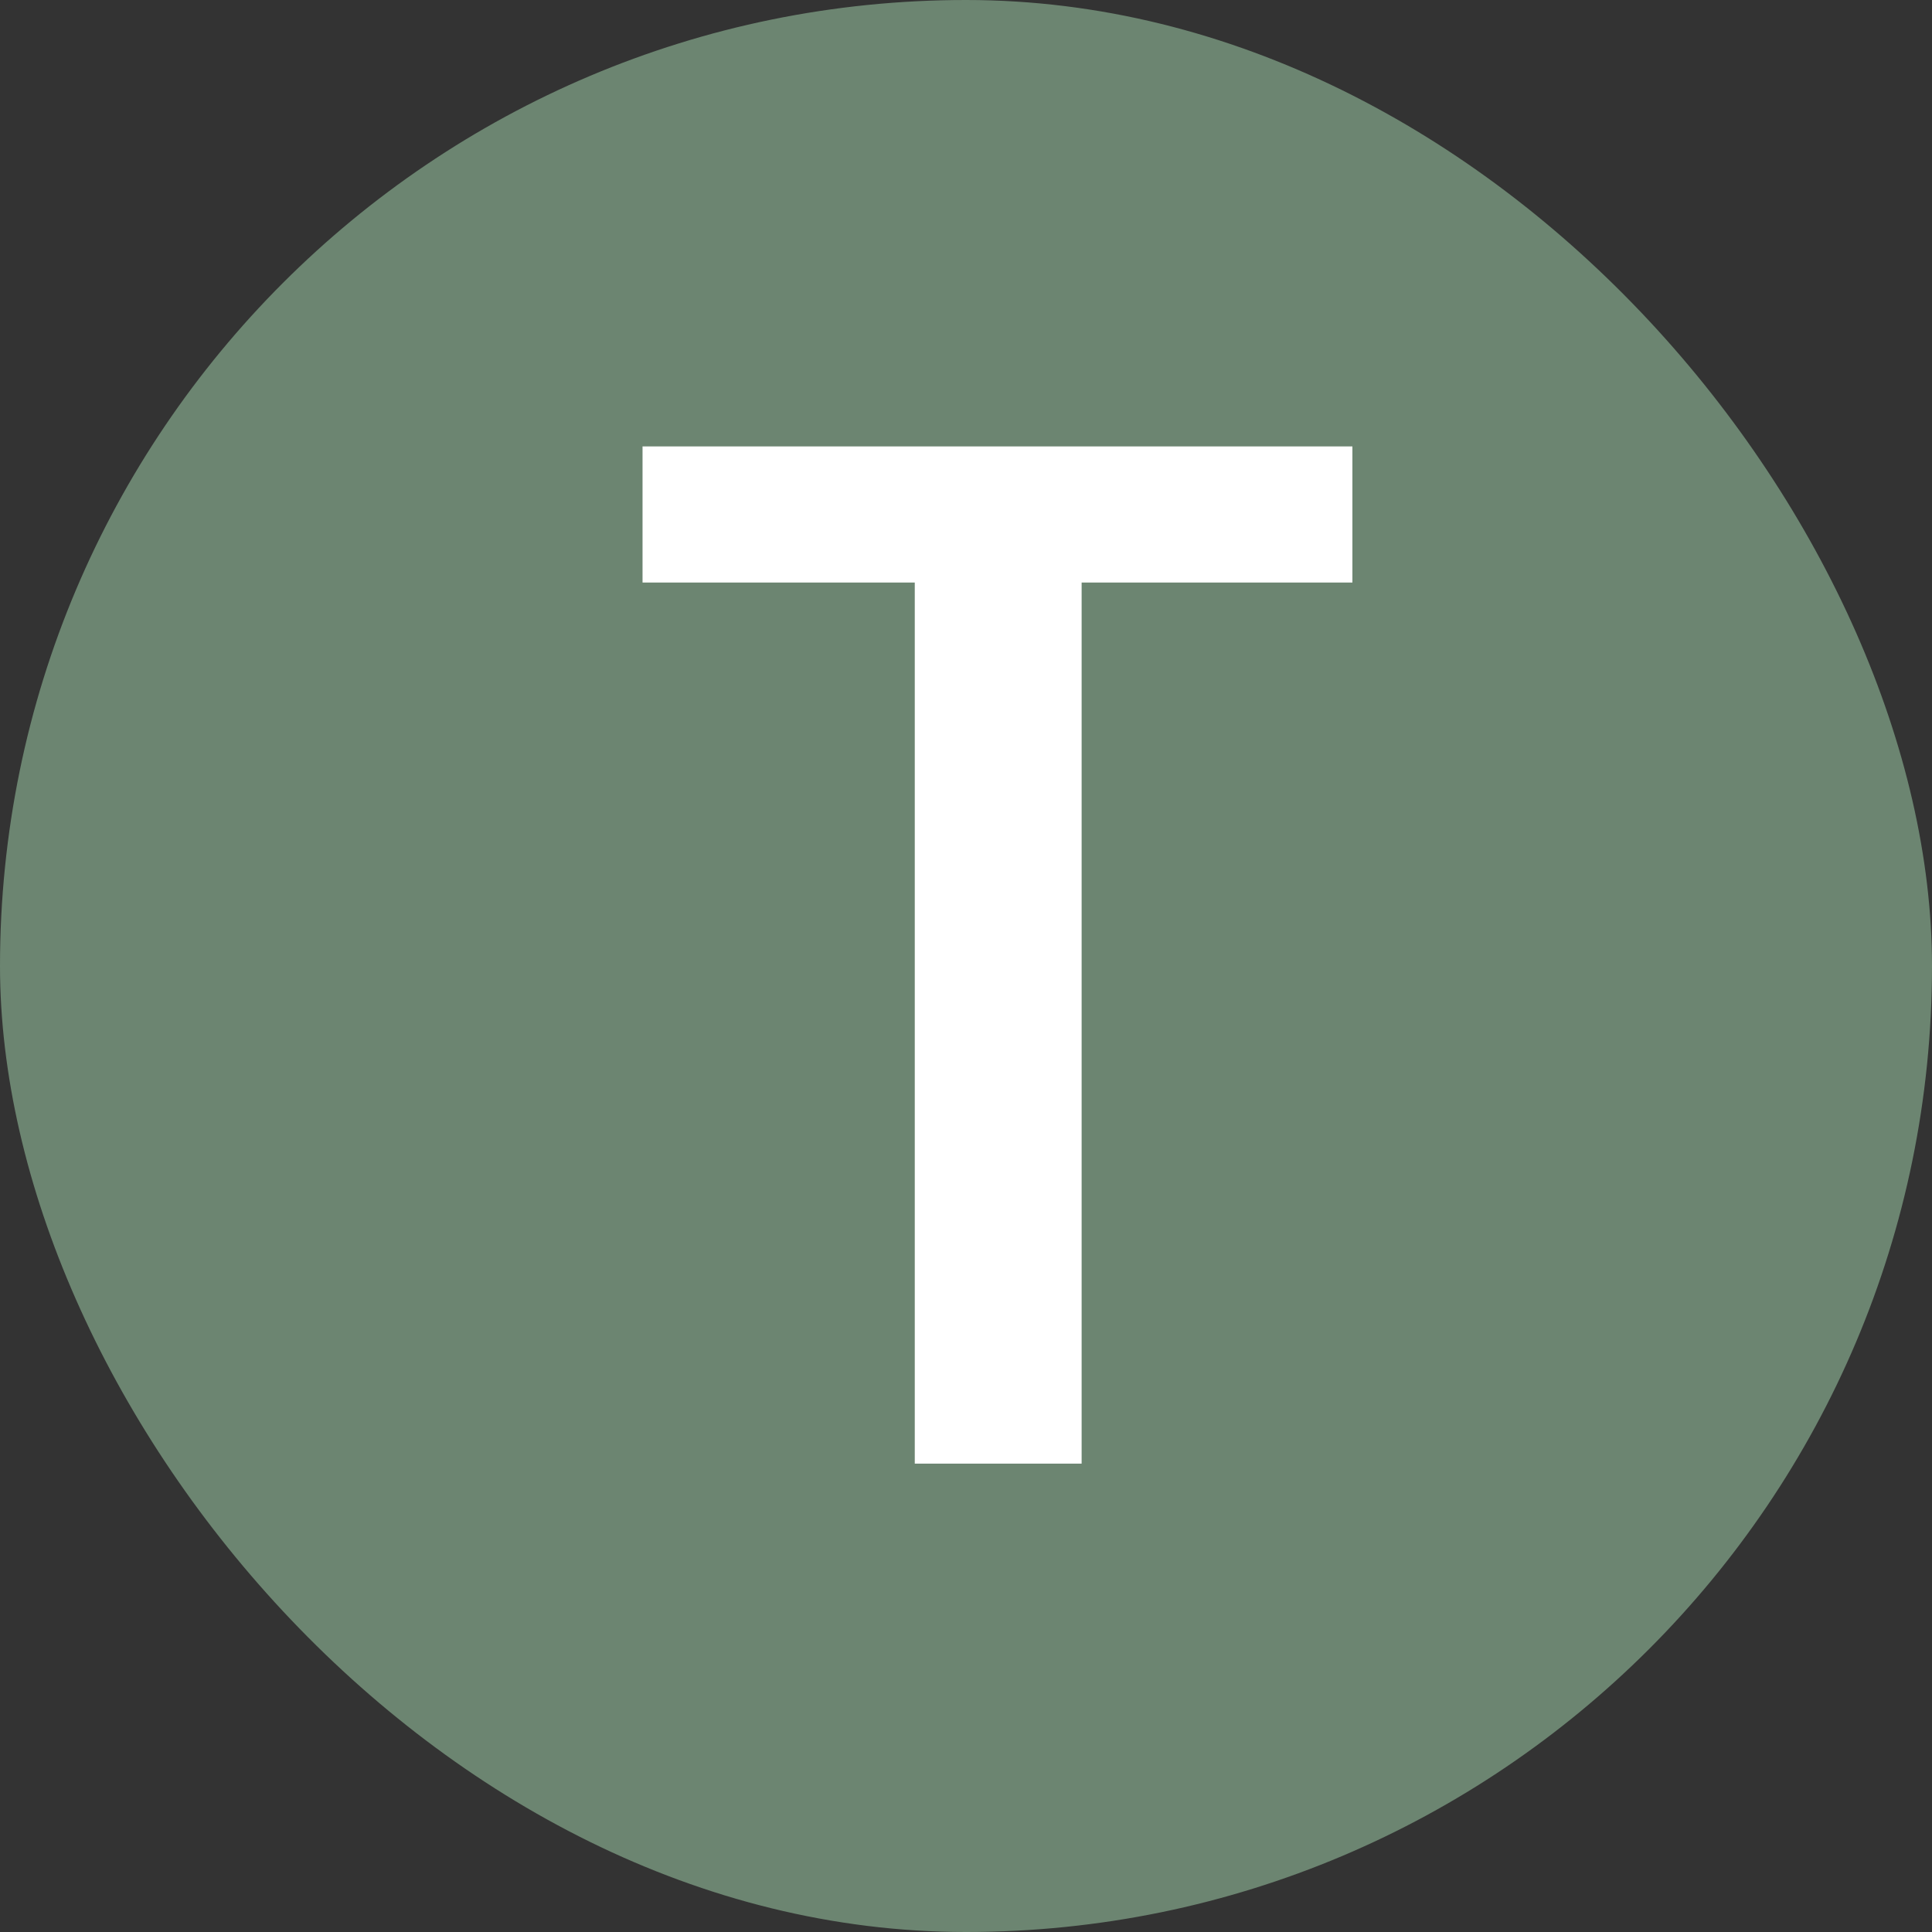 <svg width="33" height="33" viewBox="0 0 33 33" fill="none" xmlns="http://www.w3.org/2000/svg">
<rect x="0" y="0" width="33" height="33" fill="#333333" stroke="none"/>
<g clip-path="url(#clip0_18_3425)">
<rect width="33" height="33" rx="16.5" fill="#6C8571"/>
<path d="M23.1 7.625V9.95H18.475V25H15.625V9.95H10.975V7.625H23.1Z" fill="white"/>
</g>
<defs>
<clipPath id="clip0_18_3425">
<rect width="33" height="33" rx="16.5" fill="white"/>
</clipPath>
</defs>
</svg>
